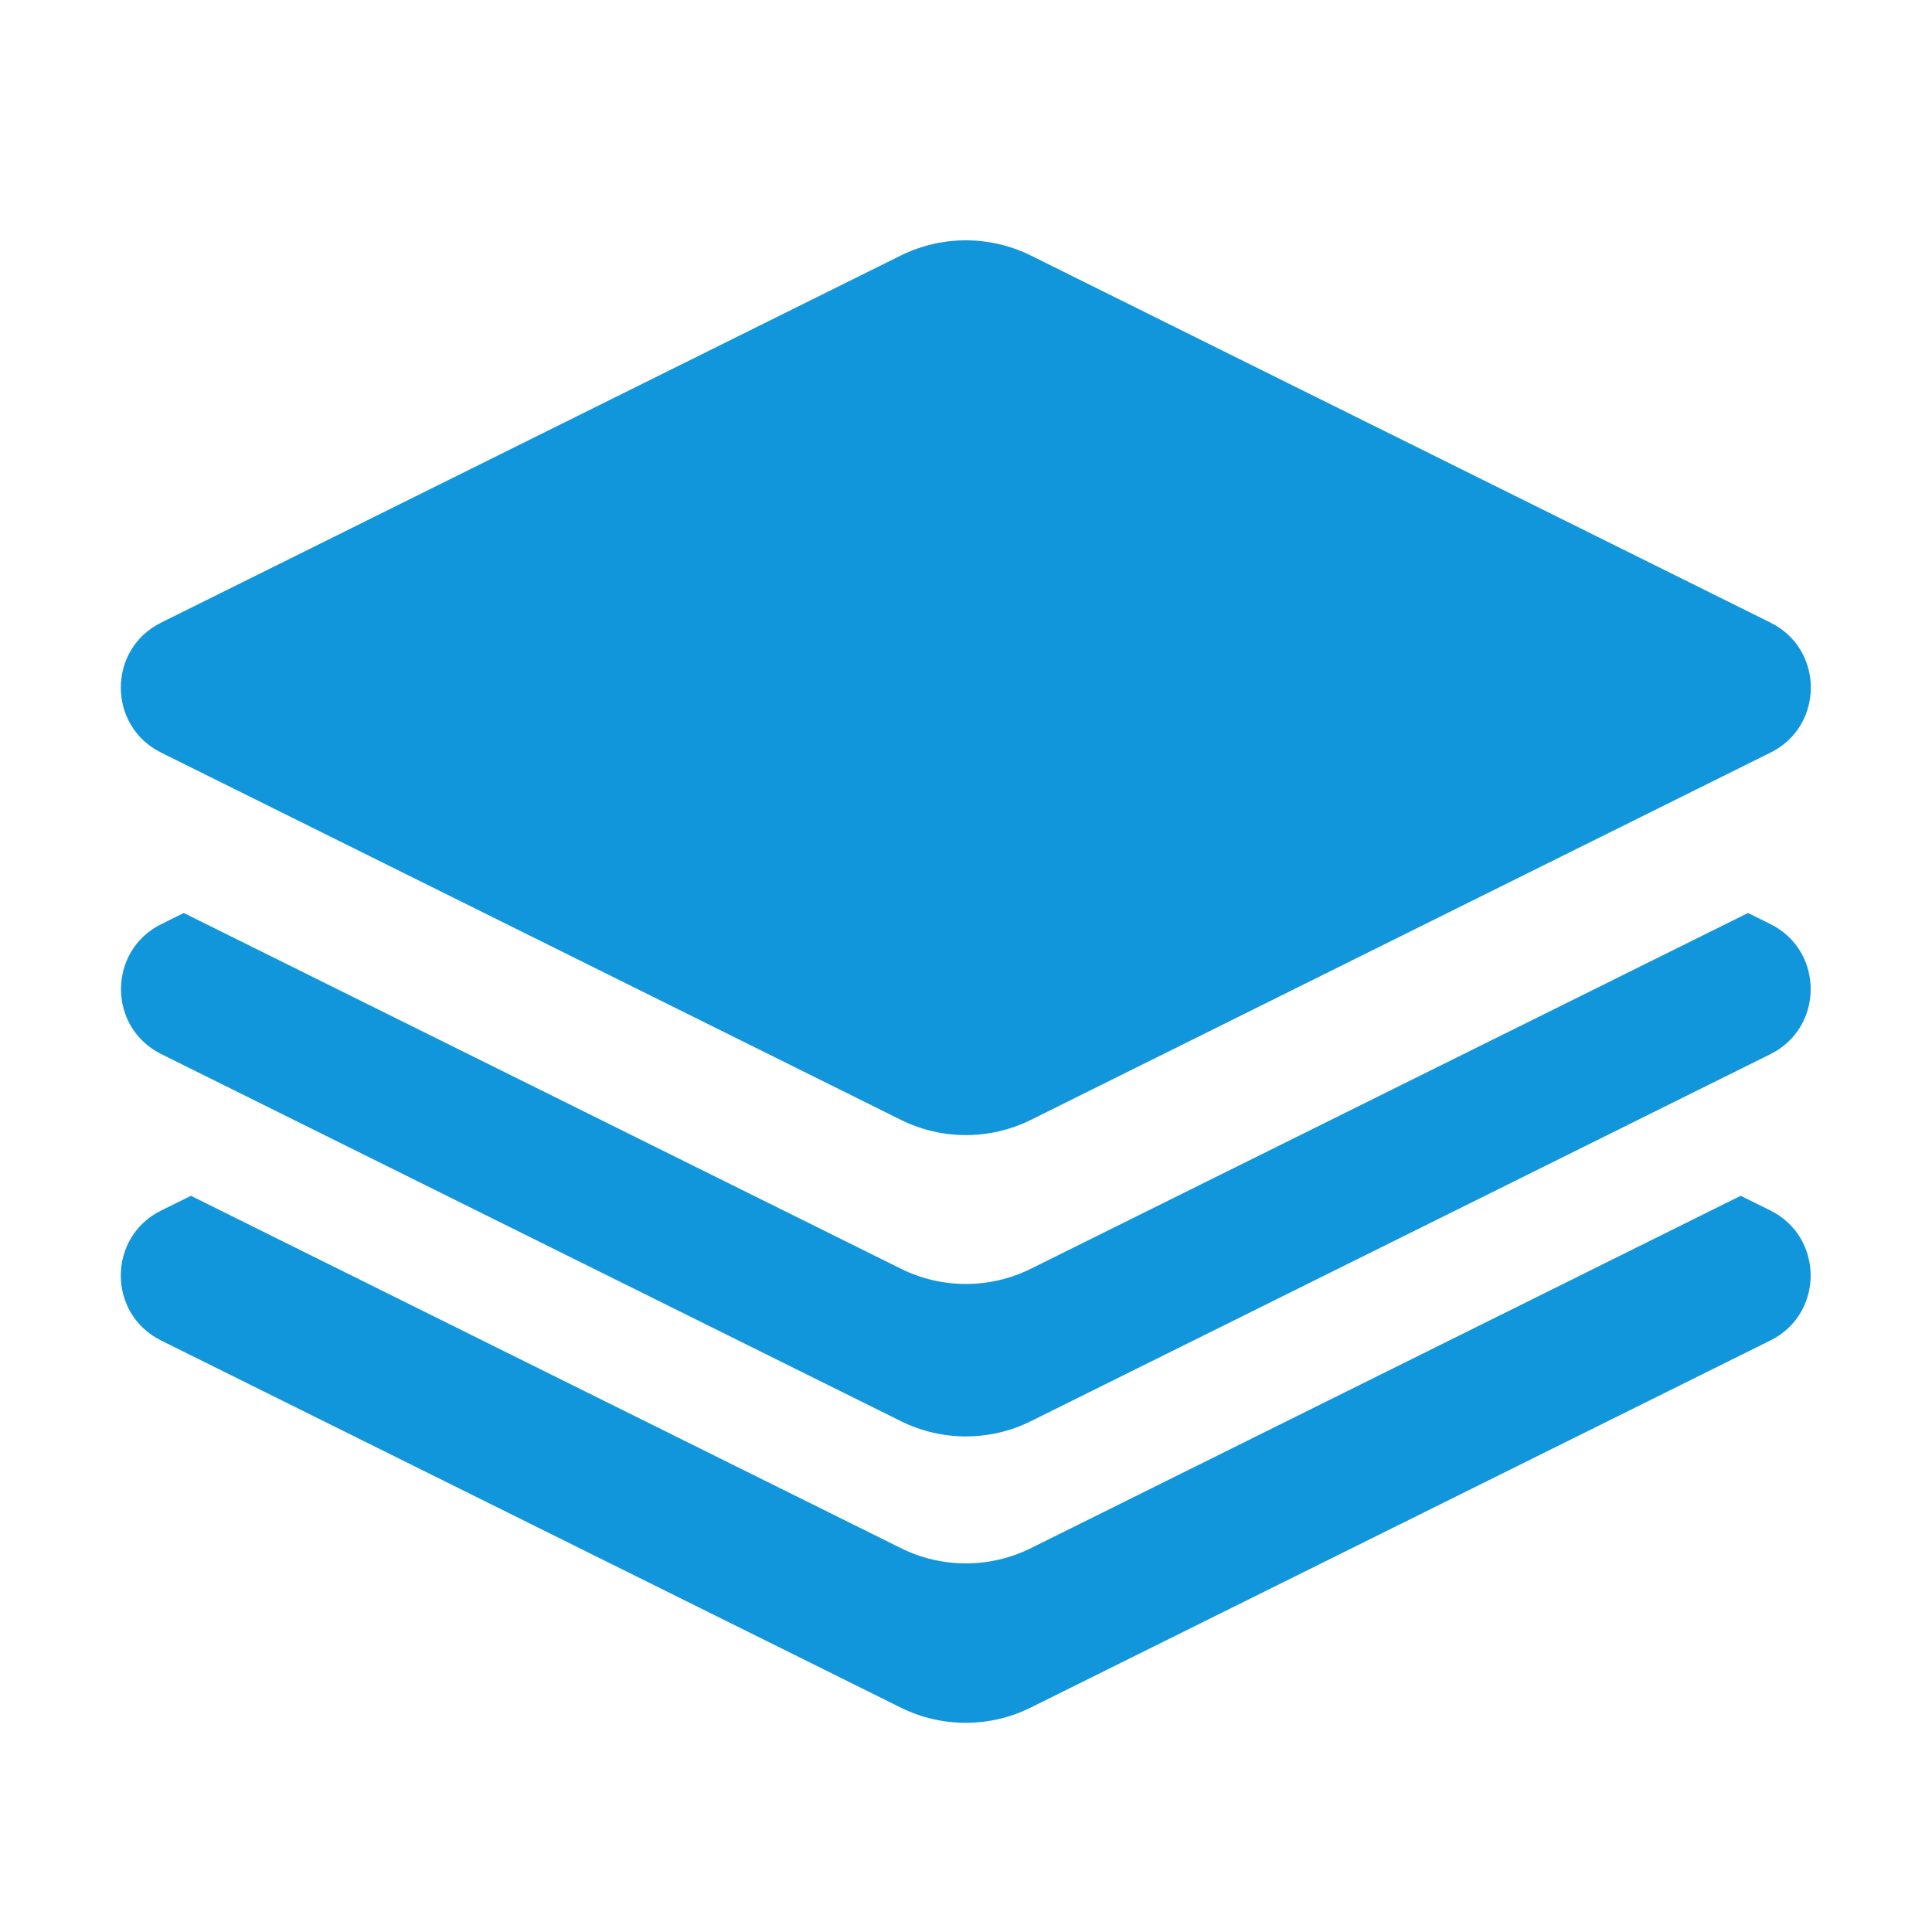 <?xml version="1.0" standalone="no"?><!DOCTYPE svg PUBLIC "-//W3C//DTD SVG 1.1//EN" "http://www.w3.org/Graphics/SVG/1.1/DTD/svg11.dtd"><svg t="1539745866815" class="icon" style="" viewBox="0 0 1024 1024" version="1.1" xmlns="http://www.w3.org/2000/svg" p-id="26504" xmlns:xlink="http://www.w3.org/1999/xlink" width="32" height="32"><defs><style type="text/css"></style></defs><path d="M546.3 135.4L938.4 330c28.5 14.1 28.5 54.8 0 68.9L546.3 593.6c-21.6 10.7-47.1 10.7-68.7 0L85.4 398.9c-28.5-14.1-28.5-54.8 0-68.9l392.1-194.6c21.7-10.7 47.1-10.7 68.8 0zM938.4 641.6l-15.8-7.8-376.3 186.8c-21.6 10.7-47.1 10.7-68.7 0L101.2 633.8l-15.8 7.8c-28.5 14.1-28.5 54.8 0 68.9l392.1 194.6c21.6 10.7 47.1 10.7 68.7 0l392.1-194.6c28.5-14.1 28.5-54.7 0.1-68.9z" p-id="26505" fill="#1296db"></path><path d="M938.4 489.8l-11.9-5.9-380.2 188.6c-21.6 10.7-47.1 10.7-68.7 0L97.4 483.9l-11.9 5.9c-28.5 14.1-28.5 54.8 0 68.9l392.1 194.6c21.6 10.7 47.1 10.7 68.7 0l392.1-194.6c28.4-14.1 28.4-54.8 0-68.9z" p-id="26506" fill="#1296db"></path></svg>